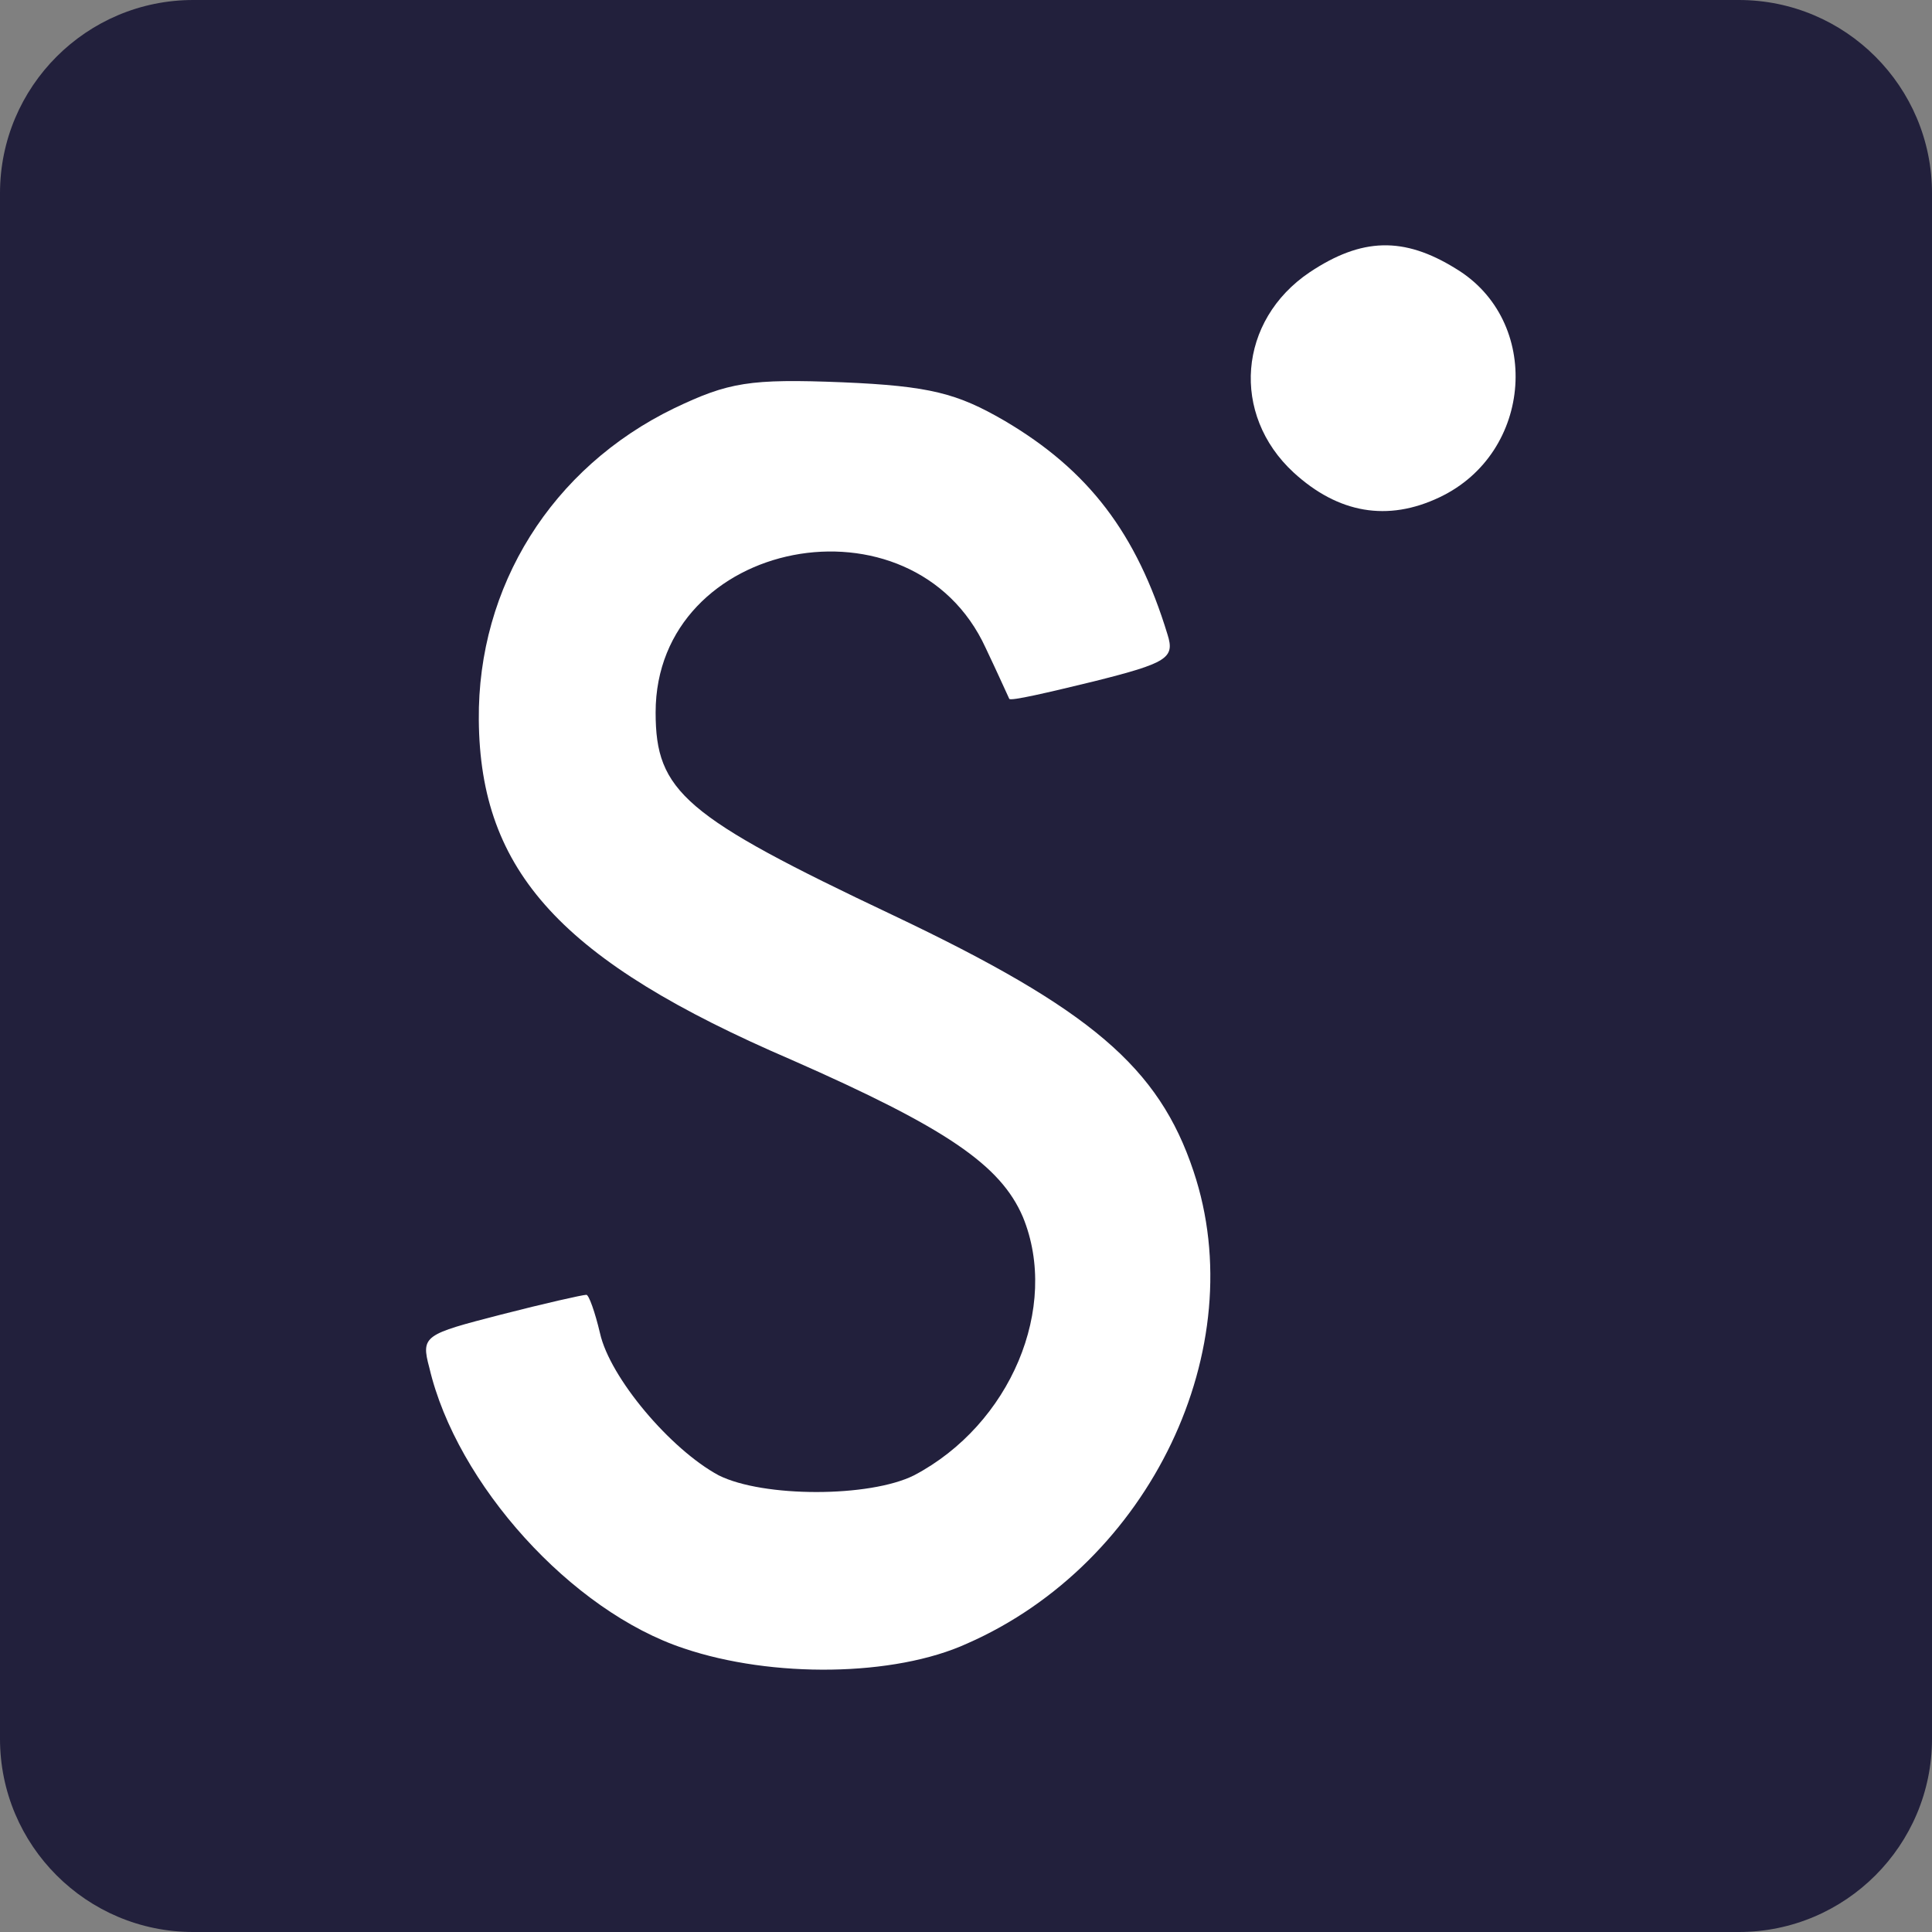 <?xml version="1.0" encoding="UTF-8" standalone="no"?>
<!DOCTYPE svg PUBLIC "-//W3C//DTD SVG 1.1//EN" "http://www.w3.org/Graphics/SVG/1.1/DTD/svg11.dtd">
<svg width="100%" height="100%" viewBox="0 0 100 100" version="1.1" xmlns="http://www.w3.org/2000/svg" xmlns:xlink="http://www.w3.org/1999/xlink" xml:space="preserve" xmlns:serif="http://www.serif.com/" style="fill-rule:evenodd;clip-rule:evenodd;stroke-linejoin:round;stroke-miterlimit:2;">
    <rect x="0" y="0" width="100" height="100" fill="#808080" stroke="none"/>
    <path d="M100,10C100,4.481 95.519,0 90,0L10,0C4.481,0 0,4.481 0,10L0,90C0,95.519 4.481,100 10,100L90,100C95.519,100 100,95.519 100,90L100,10Z" style="fill:rgb(34,32,60);"/>
    <g>
        <g transform="matrix(0.064,0,0,-0.064,16.655,108.619)">
            <path d="M799,1477C741,1438 735,1362 786,1315C822,1282 862,1275 904,1295C980,1331 987,1438 917,1480C875,1506 841,1505 799,1477Z" style="fill:white;fill-rule:nonzero;"/>
        </g>
        <g transform="matrix(0.064,0,0,-0.064,16.655,108.619)">
            <path d="M285,1367C186,1319 126,1223 127,1115C128,992 194,920 380,840C505,785 549,755 567,713C597,640 557,545 479,504C443,486 357,486 321,504C282,525 233,583 225,619C221,636 216,650 214,650C211,650 180,643 145,634C83,618 80,617 87,591C109,497 202,394 293,364C364,340 463,341 522,368C670,433 753,607 705,750C677,834 622,881 462,957C293,1037 270,1057 270,1121C270,1262 478,1302 537,1173C547,1152 555,1134 556,1132C557,1130 587,1137 624,1146C684,1161 690,1165 684,1184C659,1266 620,1317 552,1357C514,1379 492,1385 421,1388C346,1391 329,1388 285,1367Z" style="fill:white;fill-rule:nonzero;"/>
        </g>
    </g>
</svg>
